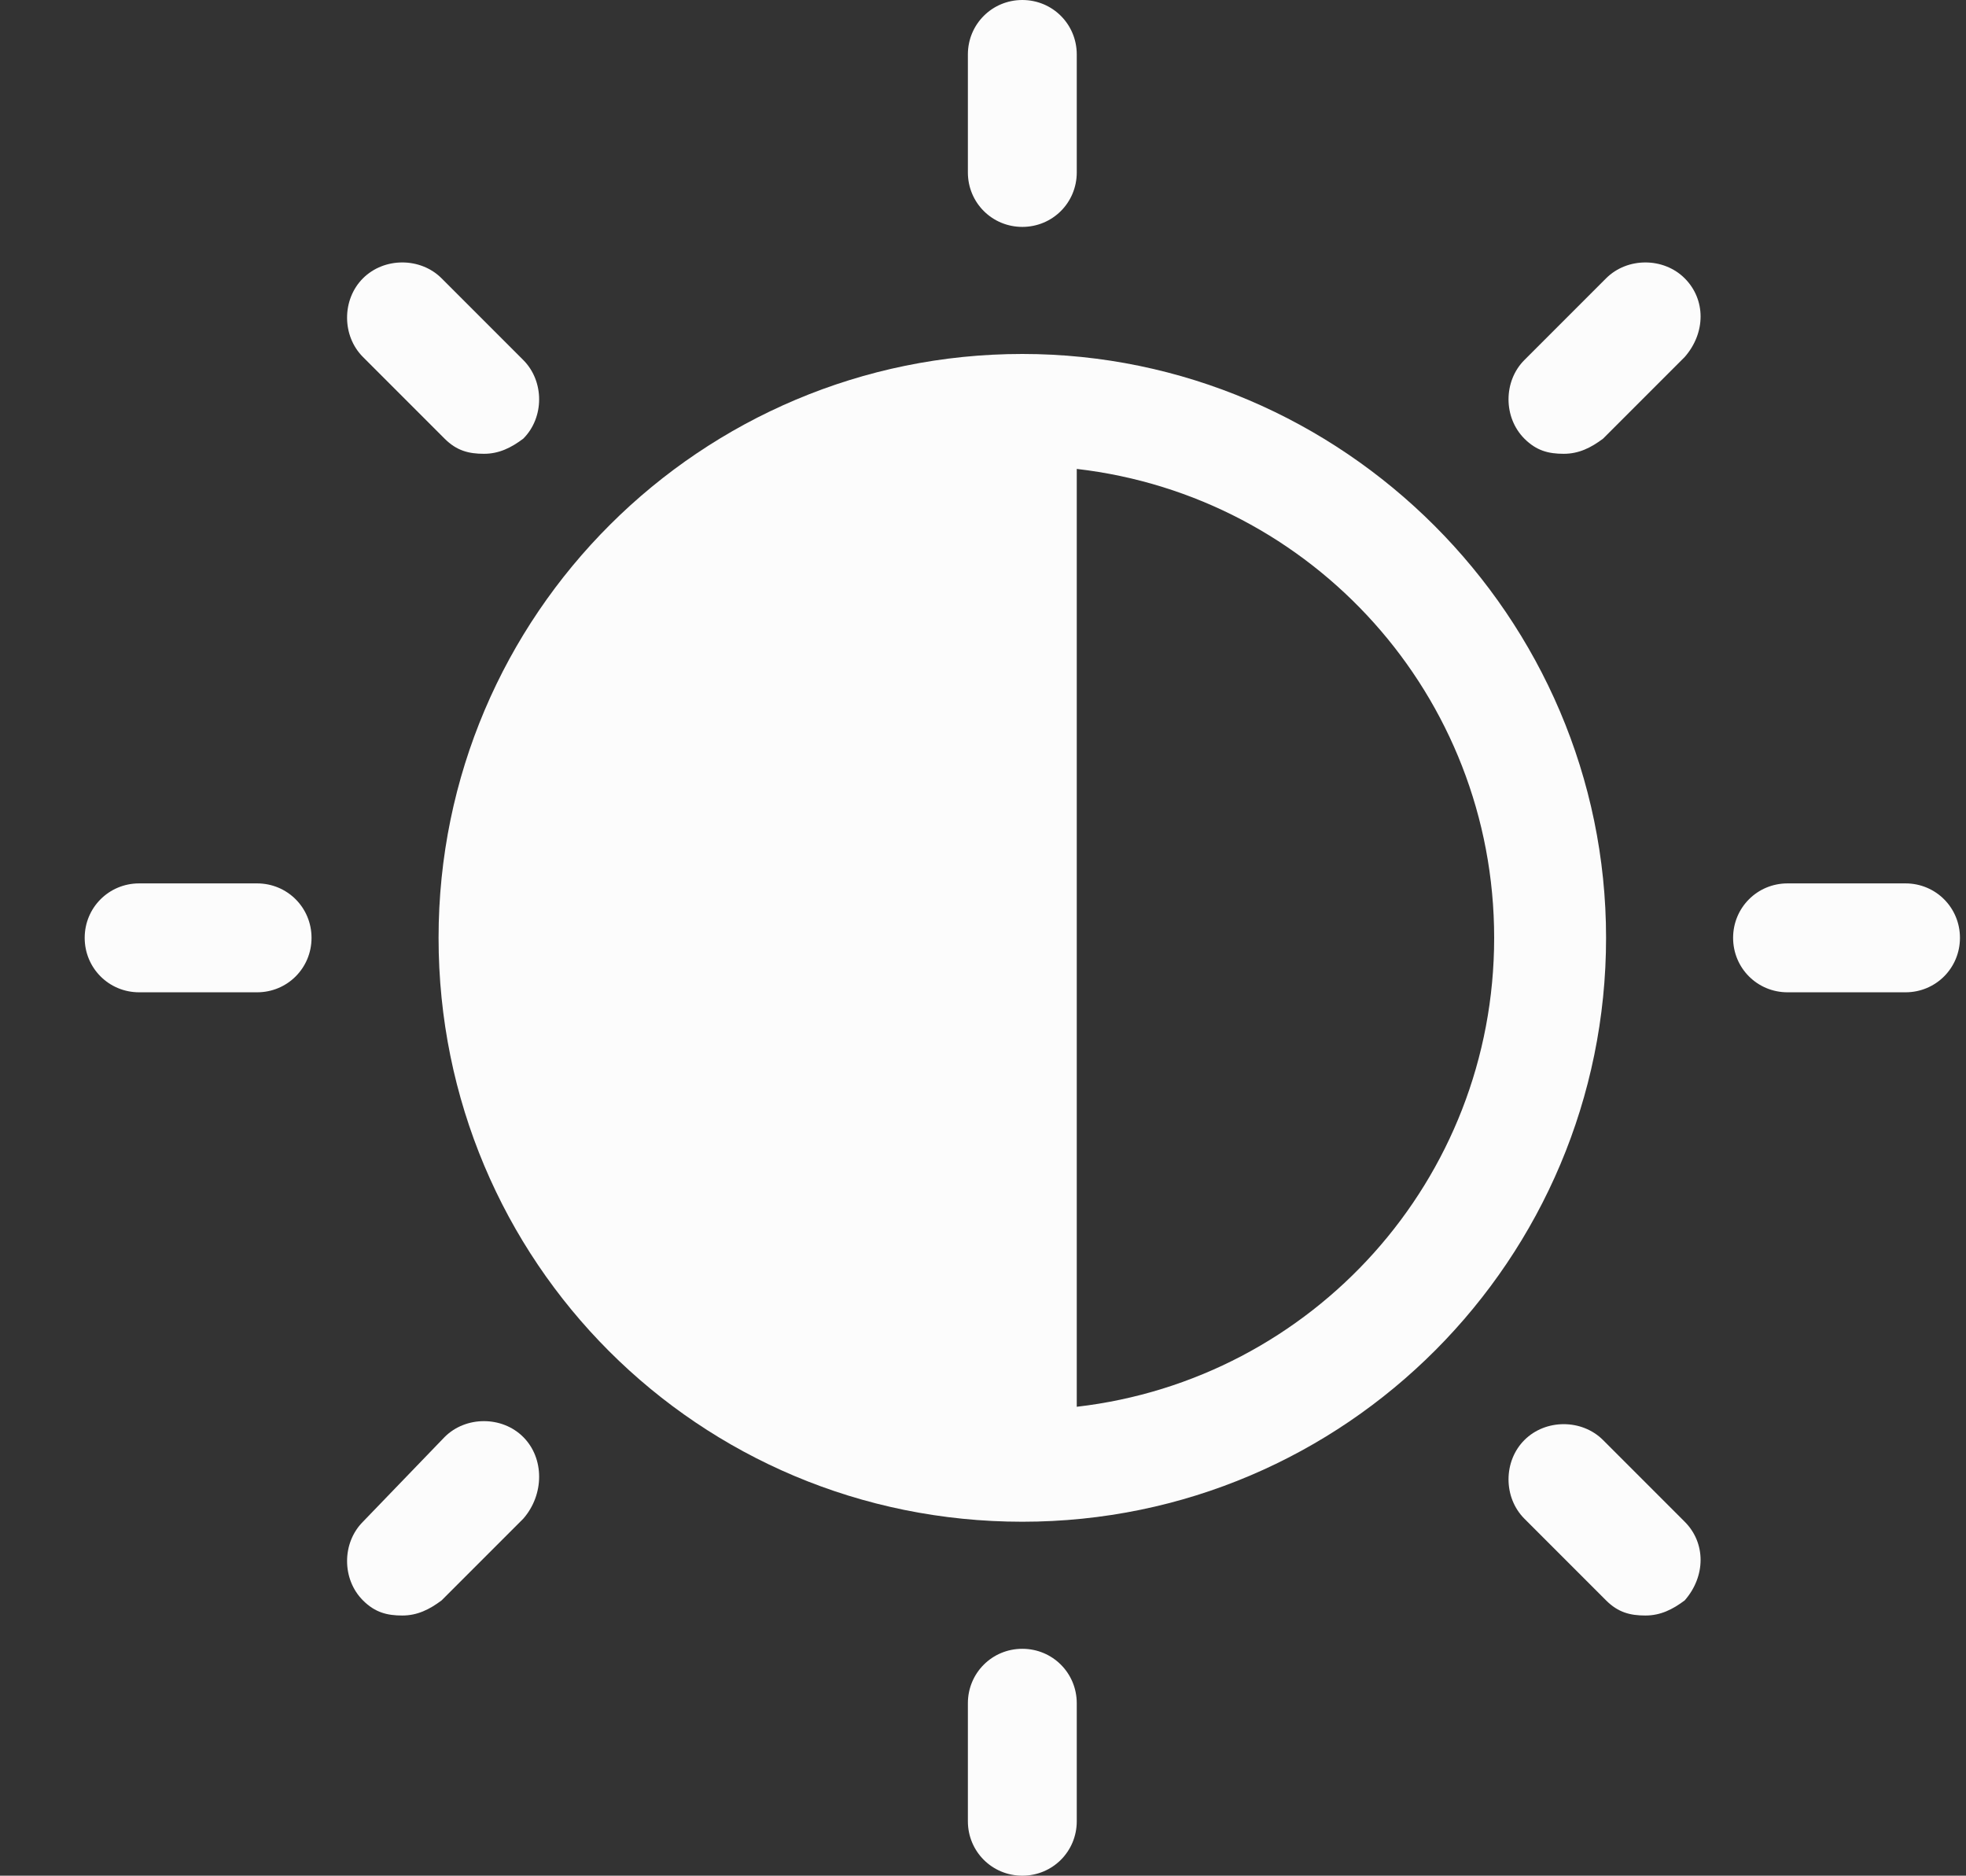 <?xml version="1.0" encoding="utf-8"?>
<!-- Generator: Adobe Illustrator 24.0.0, SVG Export Plug-In . SVG Version: 6.00 Build 0)  -->
<svg version="1.1" id="Capa_1" xmlns="http://www.w3.org/2000/svg" xmlns:xlink="http://www.w3.org/1999/xlink" x="0px" y="0px"
	 viewBox="0 0 65 62" style="enable-background:new 0 0 65 62;" xml:space="preserve">
<rect x="0" y="0" width="65" height="62" fill="#333333" stroke="none"/>
<style type="text/css">
	.st0{fill:#FCFCFC;}
</style>
<path class="st0" d="M33.8,0c-1,0-1.8,0.8-1.8,1.8v3.9c0,1,0.8,1.8,1.8,1.8c1,0,1.8-0.8,1.8-1.8V1.8C35.6,0.8,34.8,0,33.8,0z"/>
<path class="st0" d="M33.8,54.5c-1,0-1.8,0.8-1.8,1.8v3.9c0,1,0.8,1.8,1.8,1.8c1,0,1.8-0.8,1.8-1.8v-3.9
	C35.6,55.3,34.8,54.5,33.8,54.5z"/>
<path class="st0" d="M17.3,11.9l-2.7-2.7c-0.7-0.7-1.9-0.7-2.6,0c-0.7,0.7-0.7,1.9,0,2.6l2.7,2.7c0.4,0.4,0.8,0.5,1.3,0.5
	s0.9-0.2,1.3-0.5C18,13.8,18,12.6,17.3,11.9z"/>
<path class="st0" d="M55.7,50.3l-2.7-2.7c-0.7-0.7-1.9-0.7-2.6,0c-0.7,0.7-0.7,1.9,0,2.6l2.7,2.7c0.4,0.4,0.8,0.5,1.3,0.5
	c0.5,0,0.9-0.2,1.3-0.5C56.4,52.1,56.4,51,55.7,50.3z"/>
<path class="st0" d="M8.5,29.2H4.6c-1,0-1.8,0.8-1.8,1.8s0.8,1.8,1.8,1.8h3.9c1,0,1.8-0.8,1.8-1.8S9.5,29.2,8.5,29.2z"/>
<path class="st0" d="M63,29.2h-3.9c-1,0-1.8,0.8-1.8,1.8s0.8,1.8,1.8,1.8H63c1,0,1.8-0.8,1.8-1.8S64,29.2,63,29.2z"/>
<path class="st0" d="M17.3,47.5c-0.7-0.7-1.9-0.7-2.6,0L12,50.3c-0.7,0.7-0.7,1.9,0,2.6c0.4,0.4,0.8,0.5,1.3,0.5
	c0.5,0,0.9-0.2,1.3-0.5l2.7-2.7C18,49.4,18,48.2,17.3,47.5z"/>
<path class="st0" d="M55.7,9.2c-0.7-0.7-1.9-0.7-2.6,0l-2.7,2.7c-0.7,0.7-0.7,1.9,0,2.6c0.4,0.4,0.8,0.5,1.3,0.5
	c0.5,0,0.9-0.2,1.3-0.5l2.7-2.7C56.4,11,56.4,9.9,55.7,9.2z"/>
<path class="st0" d="M33.8,11.7c-10.6,0-19.3,8.6-19.3,19.3s8.6,19.3,19.3,19.3S53.1,41.6,53.1,31S44.4,11.7,33.8,11.7z M35.6,46.5
	v-31C43.4,16.4,49.4,23,49.4,31S43.4,45.6,35.6,46.5z"/>
</svg>
